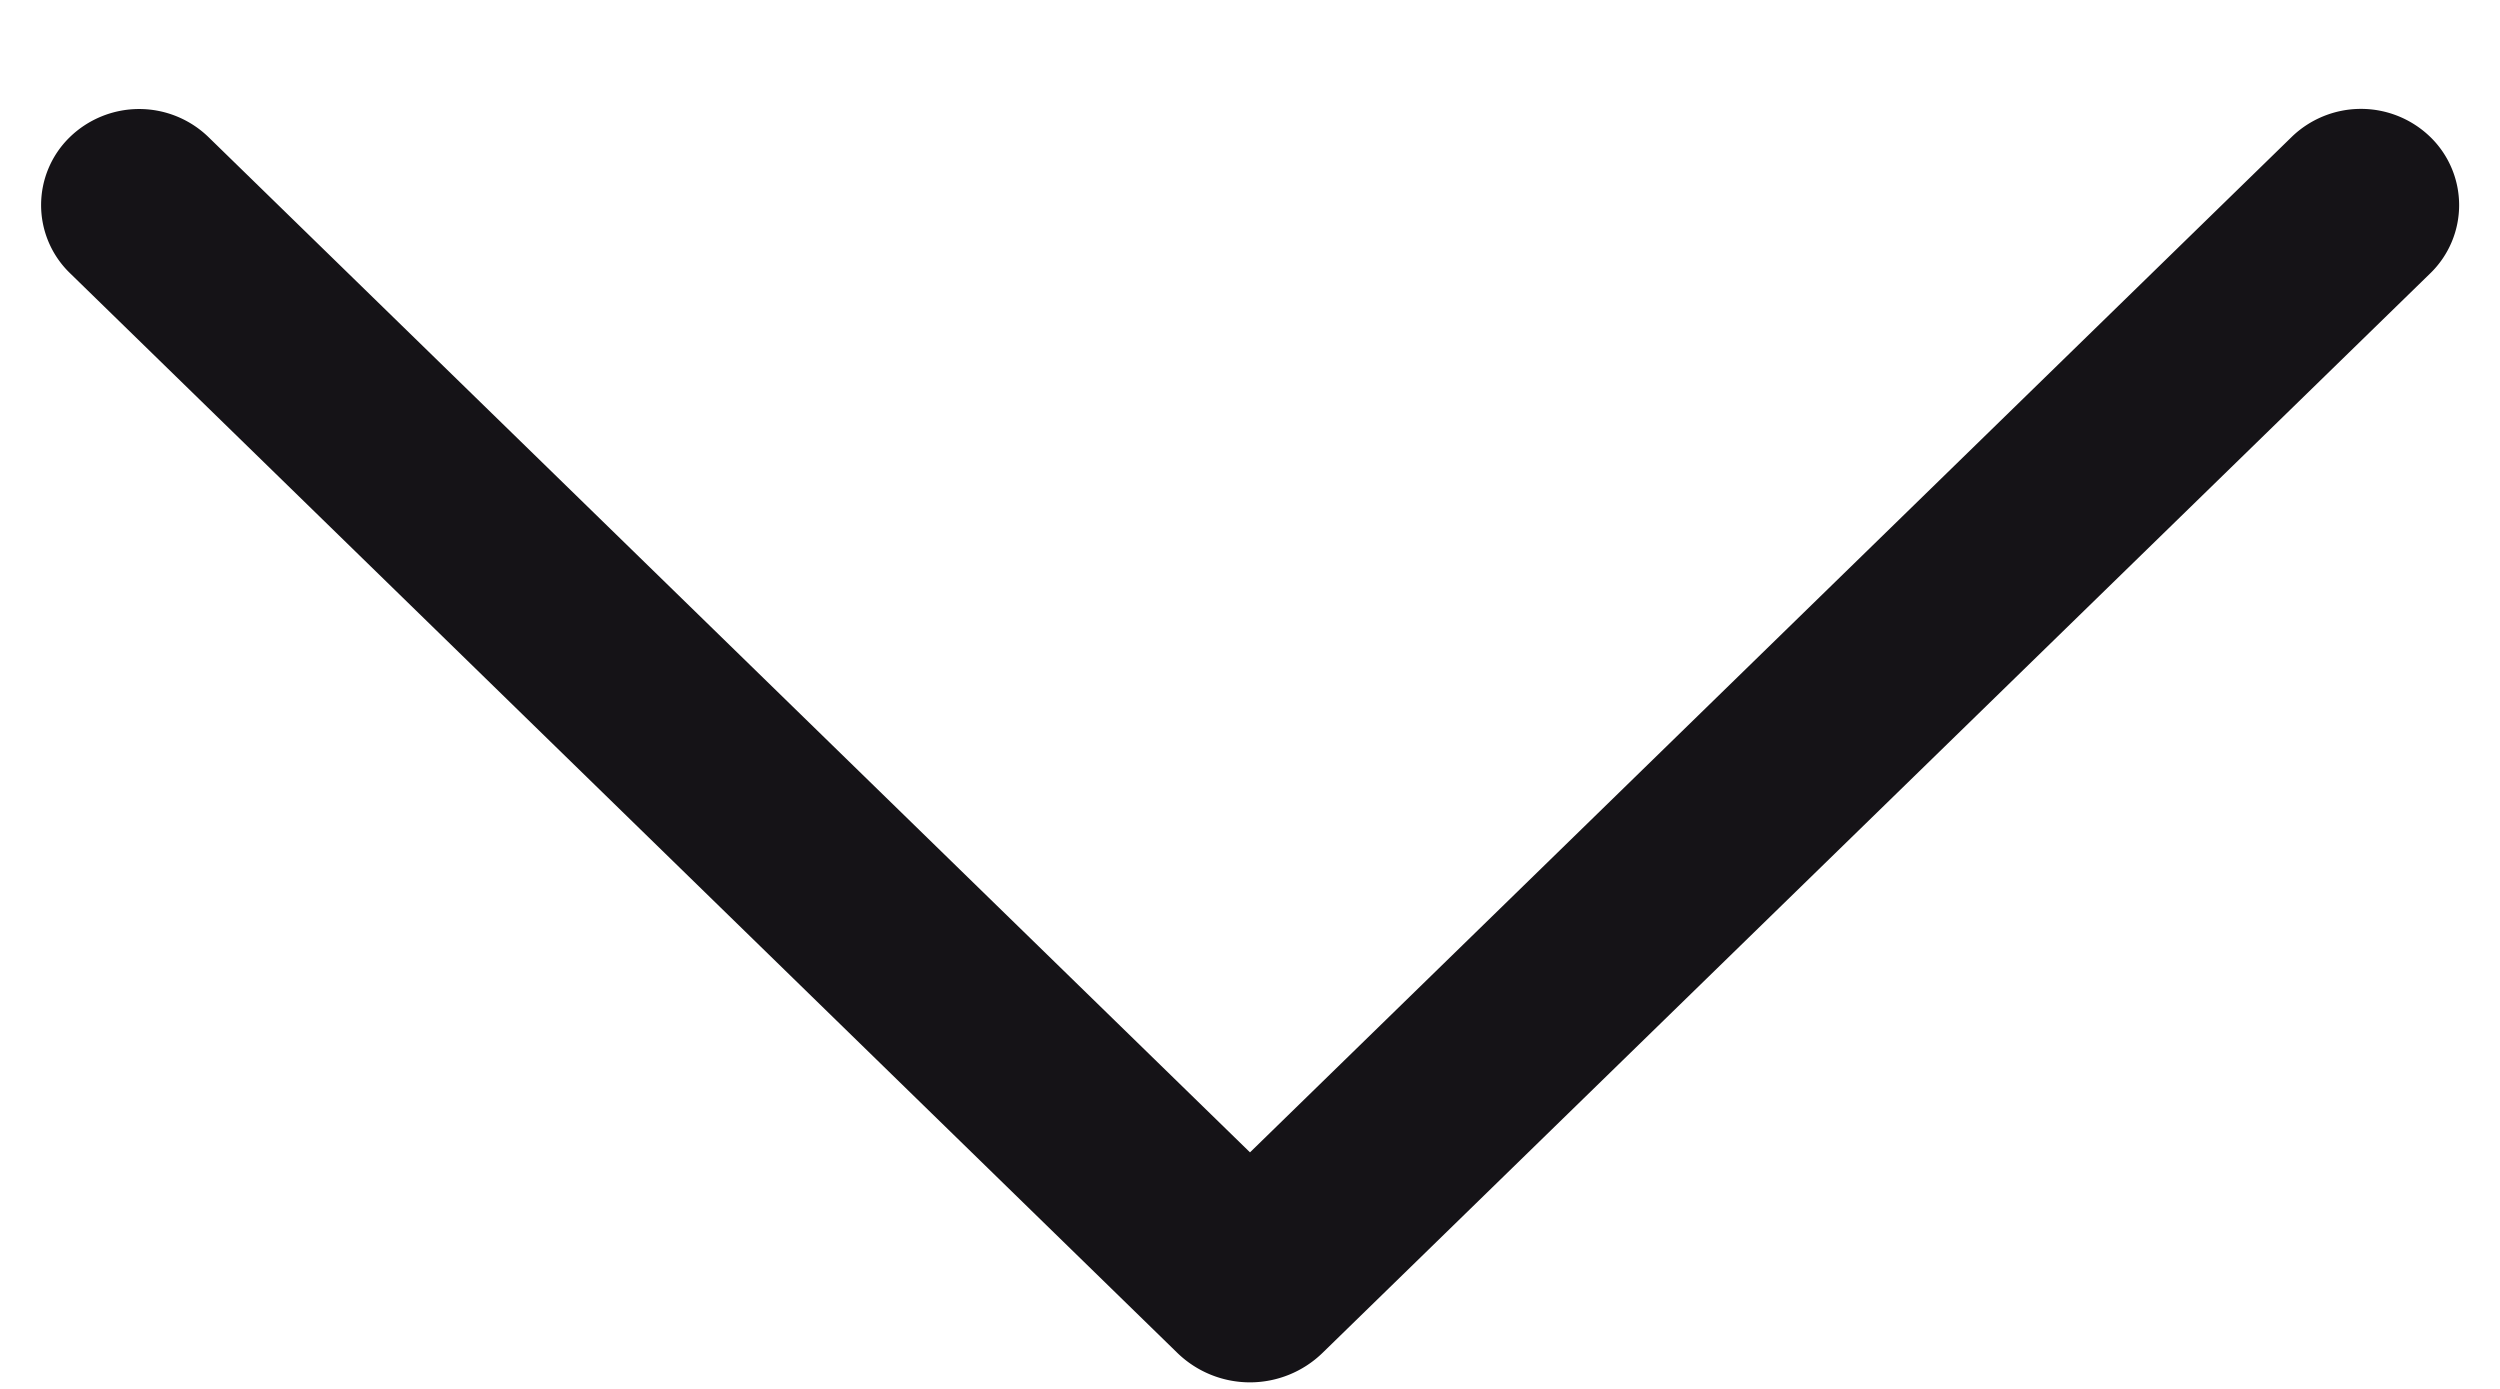 <svg xmlns="http://www.w3.org/2000/svg" width="18" height="10" fill="none"><path fill="#151317" d="M16.497.989 9 8.297 1.503.989a.717.717 0 0 0-1.002 0 .682.682 0 0 0 0 .975L8.476 9.74a.75.75 0 0 0 1.047 0L17.5 1.966a.684.684 0 0 0 0-.978.717.717 0 0 0-1.002 0v.001Z"/></svg>